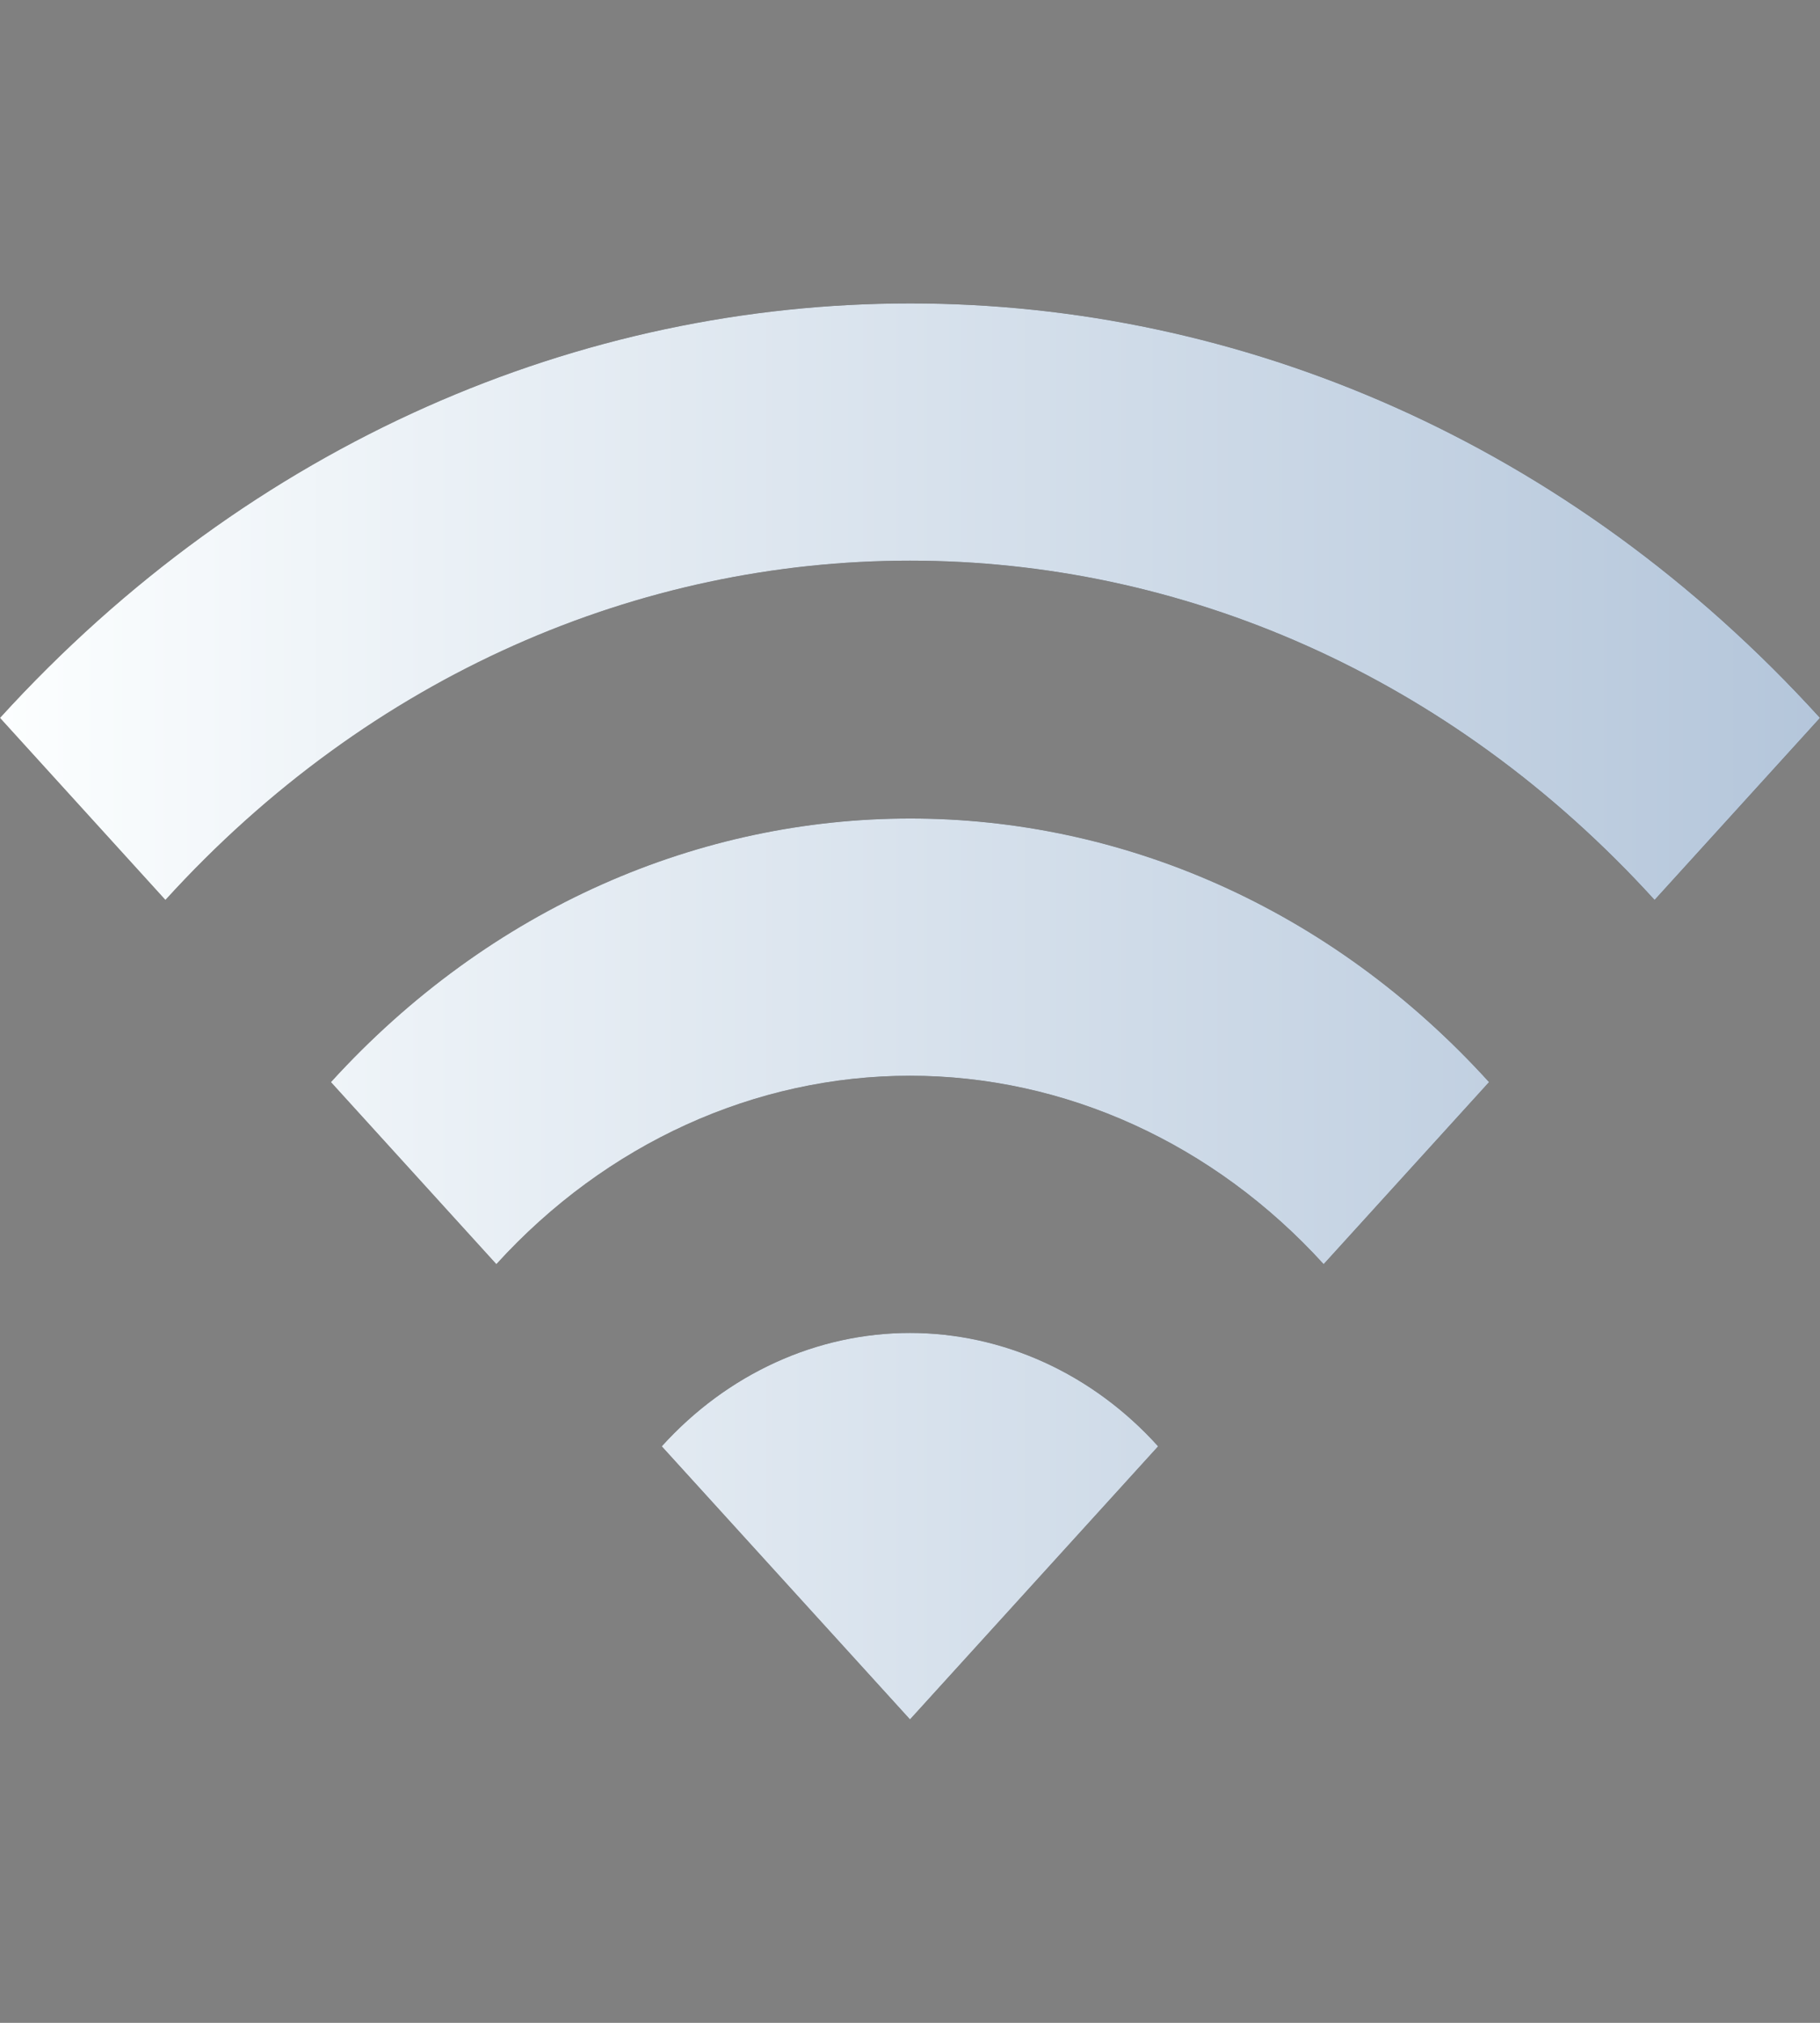 <svg width="18" height="20" viewBox="0 0 18 20" fill="none" xmlns="http://www.w3.org/2000/svg">
<rect x="0" y="0" width="18" height="20" fill="#808080" stroke="none"/>
<path d="M0 7.098L1.636 8.898C5.703 4.425 12.297 4.425 16.364 8.898L18 7.098C13.034 1.634 4.975 1.634 0 7.098ZM6.545 14.3L9 17L11.454 14.3C11.133 13.944 10.75 13.662 10.329 13.47C9.908 13.278 9.456 13.179 9 13.179C8.544 13.179 8.092 13.278 7.671 13.47C7.25 13.662 6.867 13.944 6.545 14.3ZM3.273 10.699L4.909 12.499C5.994 11.306 7.466 10.636 9 10.636C10.534 10.636 12.006 11.306 13.091 12.499L14.727 10.699C11.569 7.224 6.439 7.224 3.273 10.699Z" fill="black"/>
<path d="M0 7.098L1.636 8.898C5.703 4.425 12.297 4.425 16.364 8.898L18 7.098C13.034 1.634 4.975 1.634 0 7.098ZM6.545 14.3L9 17L11.454 14.3C11.133 13.944 10.75 13.662 10.329 13.47C9.908 13.278 9.456 13.179 9 13.179C8.544 13.179 8.092 13.278 7.671 13.47C7.25 13.662 6.867 13.944 6.545 14.3ZM3.273 10.699L4.909 12.499C5.994 11.306 7.466 10.636 9 10.636C10.534 10.636 12.006 11.306 13.091 12.499L14.727 10.699C11.569 7.224 6.439 7.224 3.273 10.699Z" fill="white"/>
<path d="M0 7.098L1.636 8.898C5.703 4.425 12.297 4.425 16.364 8.898L18 7.098C13.034 1.634 4.975 1.634 0 7.098ZM6.545 14.3L9 17L11.454 14.3C11.133 13.944 10.75 13.662 10.329 13.47C9.908 13.278 9.456 13.179 9 13.179C8.544 13.179 8.092 13.278 7.671 13.47C7.25 13.662 6.867 13.944 6.545 14.3ZM3.273 10.699L4.909 12.499C5.994 11.306 7.466 10.636 9 10.636C10.534 10.636 12.006 11.306 13.091 12.499L14.727 10.699C11.569 7.224 6.439 7.224 3.273 10.699Z" fill="url(#paint0_linear_3074_3107)" fill-opacity="0.3"/>
<defs>
<linearGradient id="paint0_linear_3074_3107" x1="0.126" y1="10" x2="18" y2="10" gradientUnits="userSpaceOnUse">
<stop stop-color="#F5FDFF"/>
<stop offset="1" stop-color="#074287"/>
</linearGradient>
</defs>
</svg>
